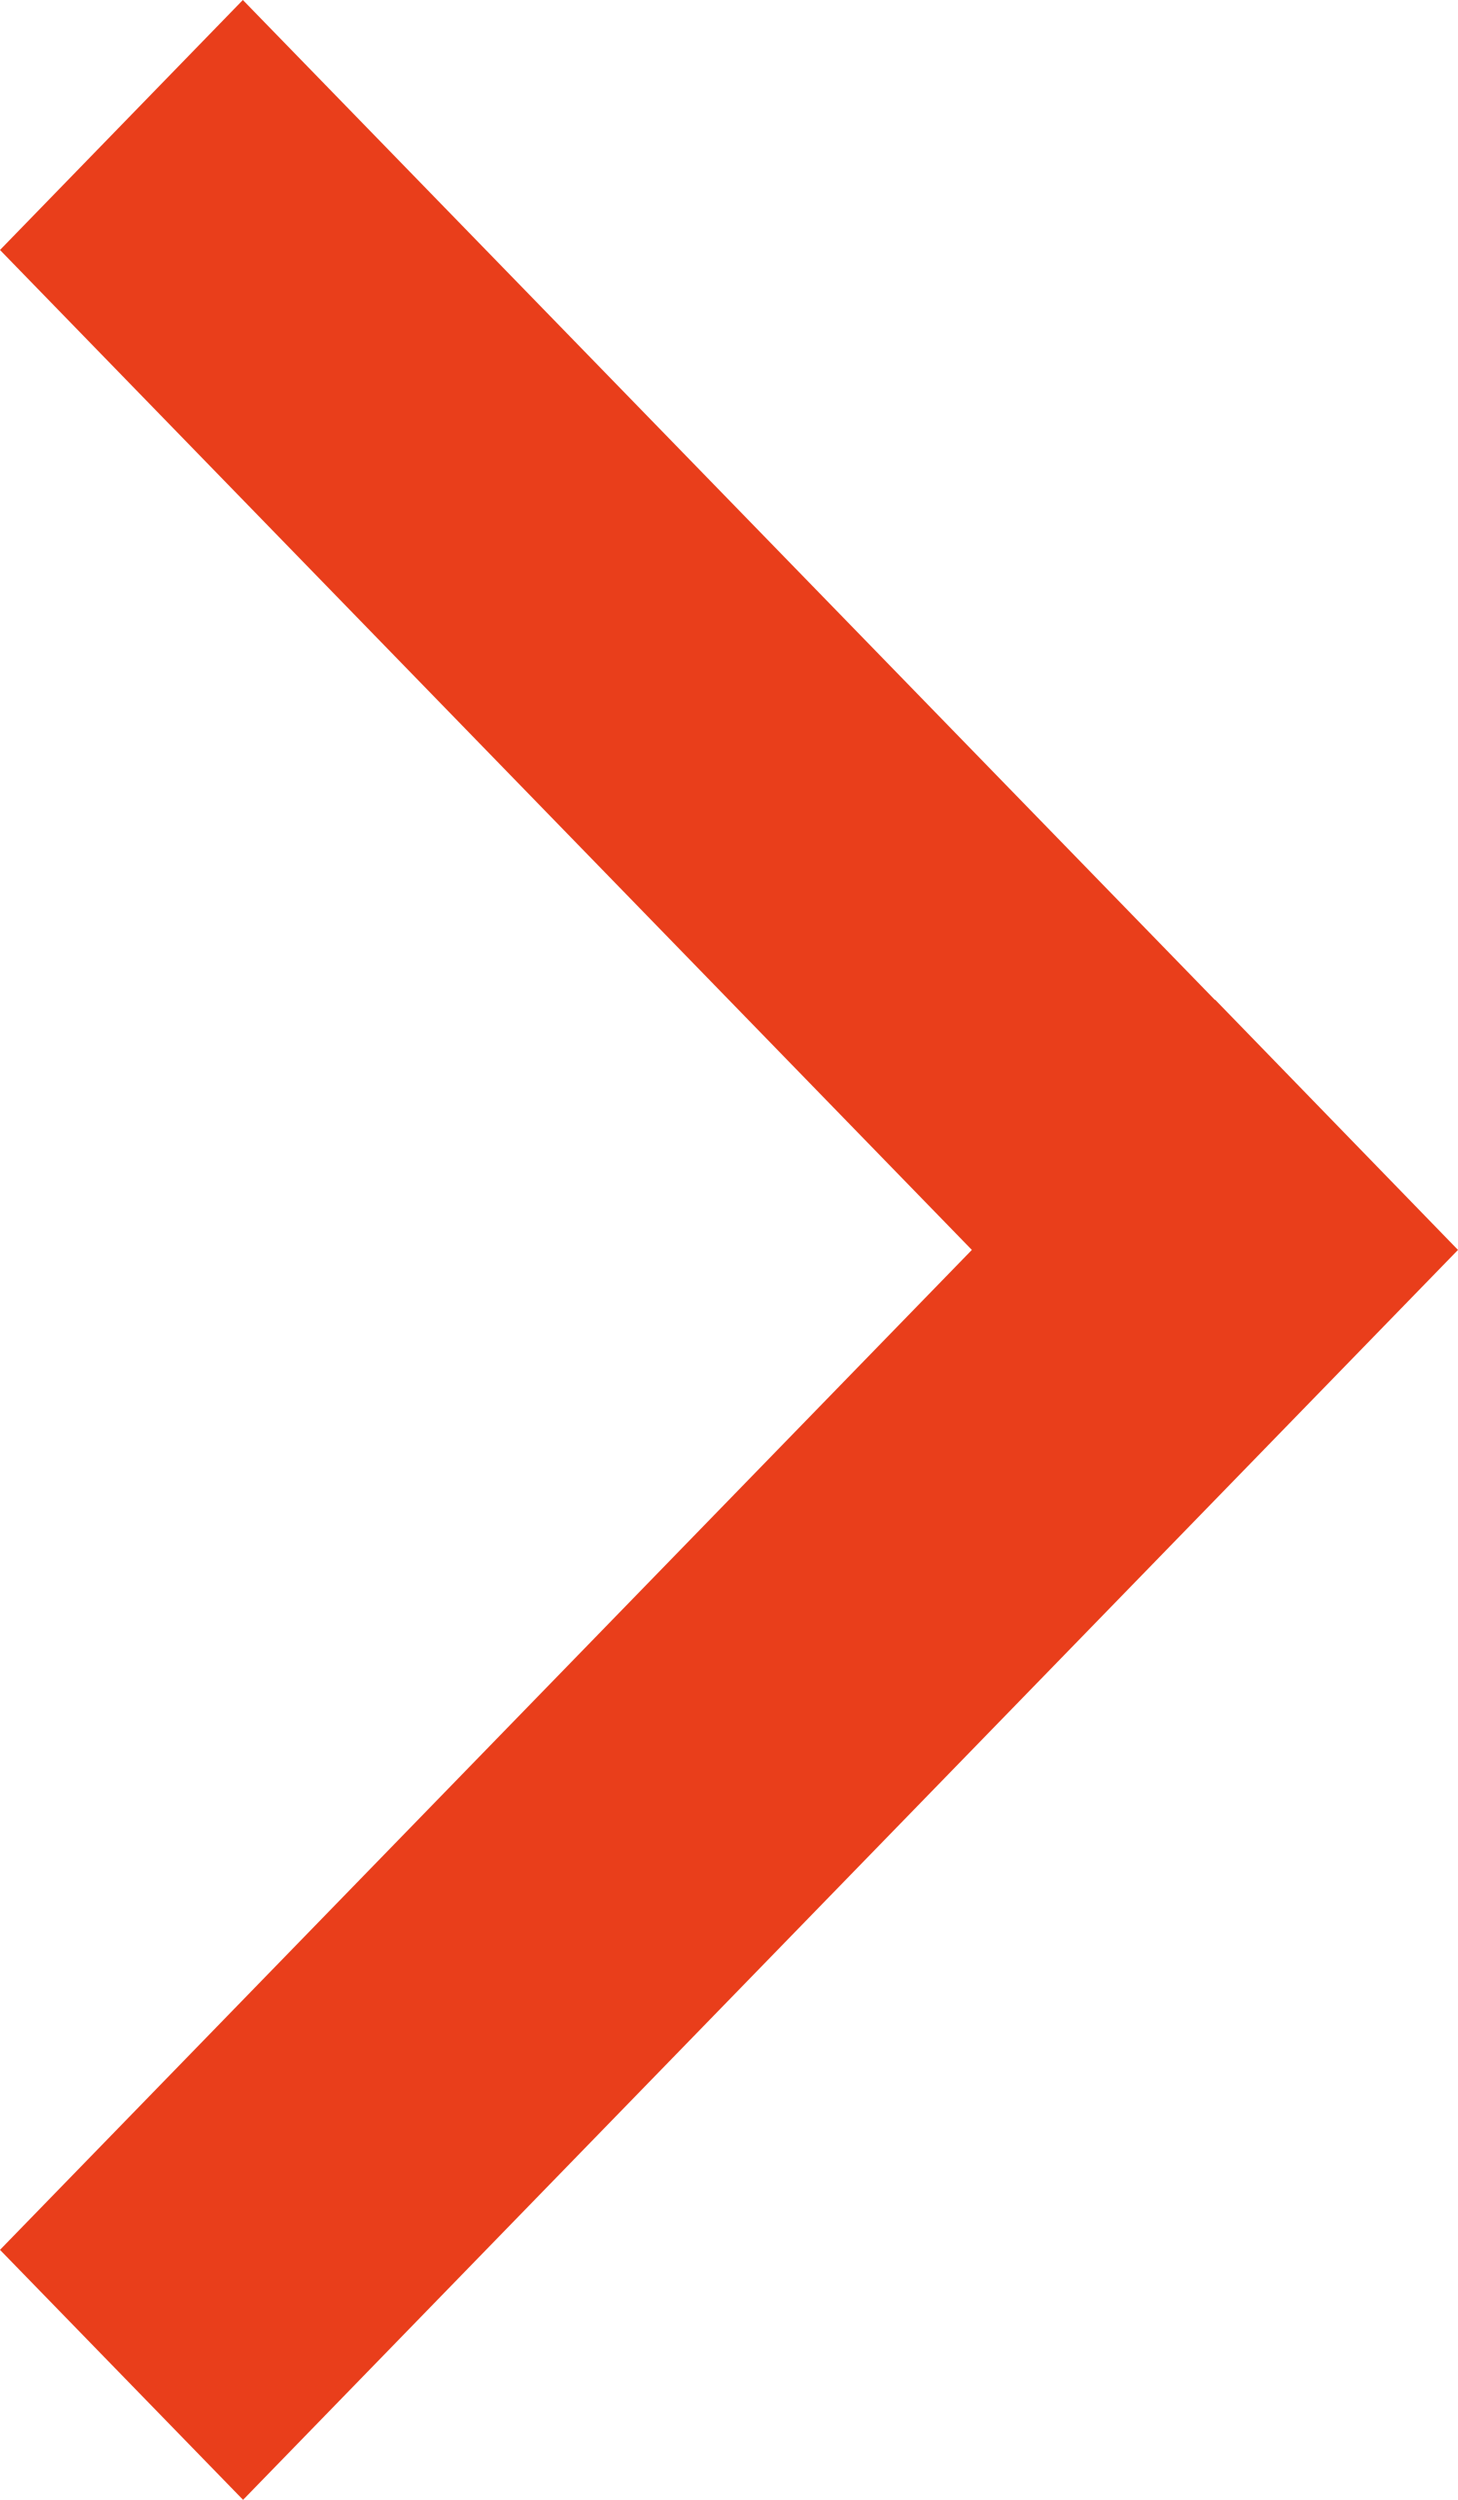 <svg 
 xmlns="http://www.w3.org/2000/svg"
 xmlns:xlink="http://www.w3.org/1999/xlink"
 width="7px" height="12px">
<path fill-rule="evenodd"  fill="#e93e1b"
 d="M1.166,-0.000 L5.833,4.800 L5.834,4.799 L7.000,6.000 L1.167,12.000 L0.000,10.800 L4.666,6.000 L-0.000,1.200 L1.166,-0.000 Z"/>
</svg>